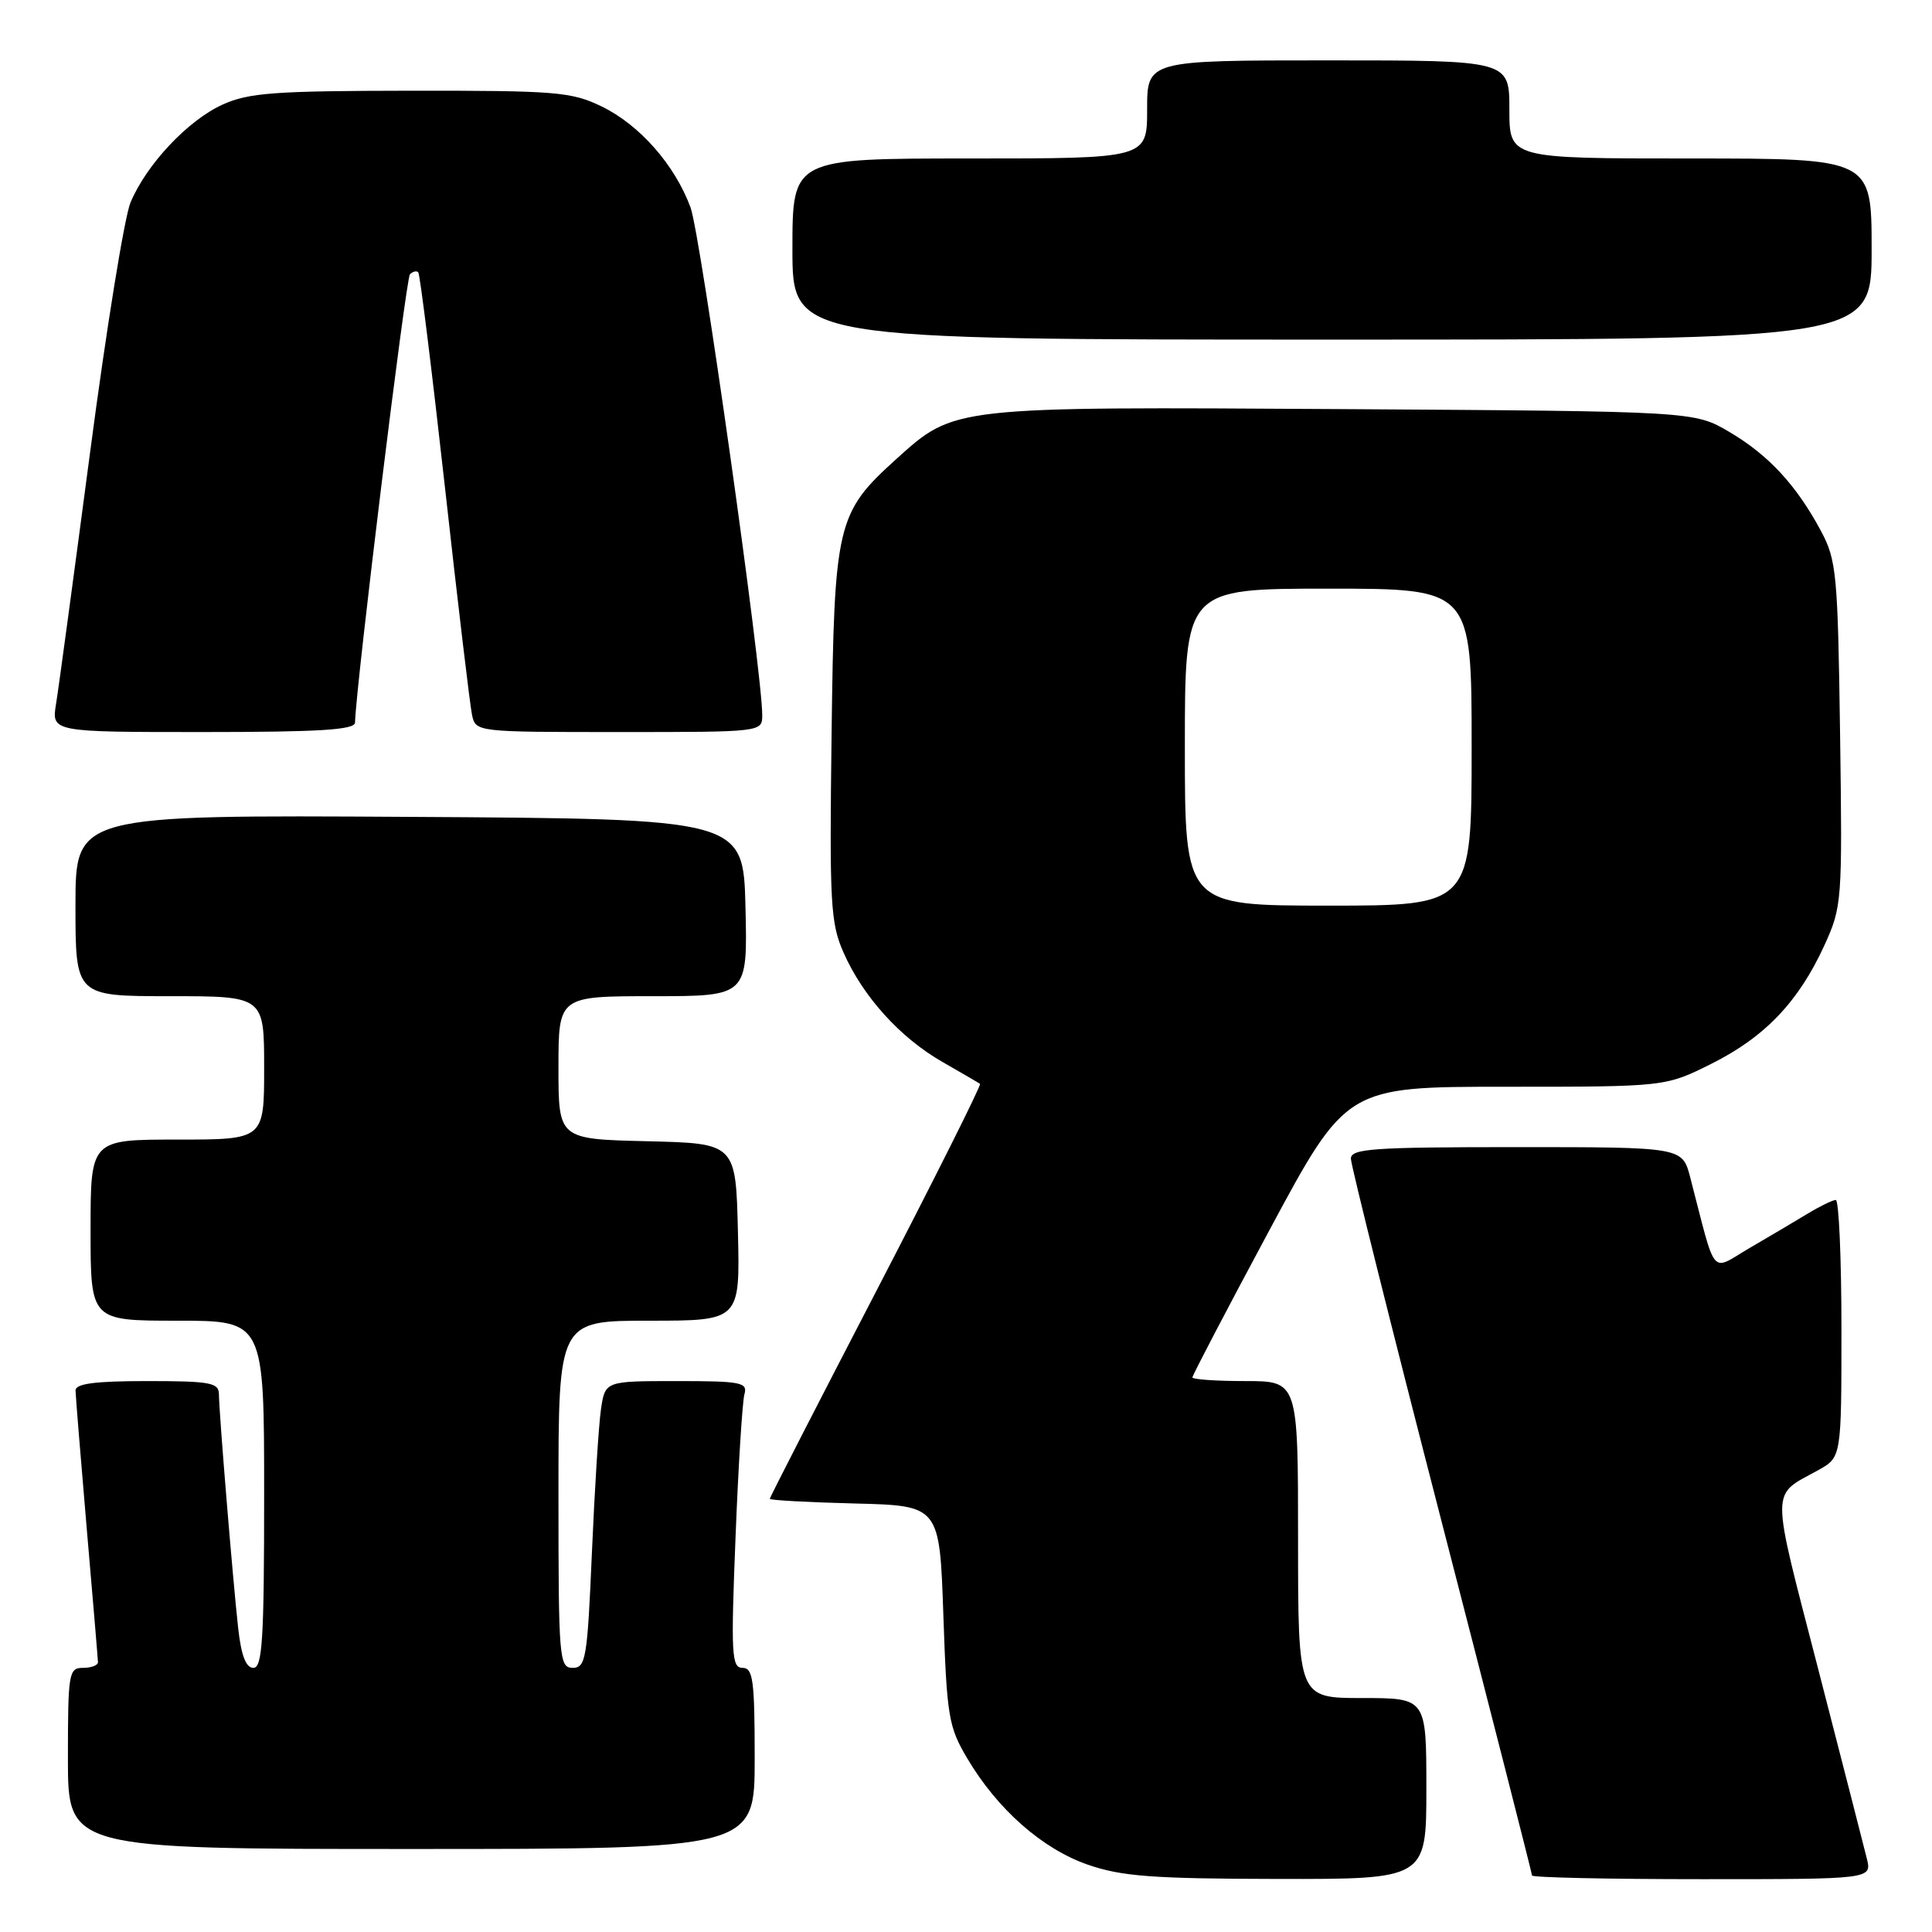 <?xml version="1.0" encoding="UTF-8" standalone="no"?>
<!DOCTYPE svg PUBLIC "-//W3C//DTD SVG 1.1//EN" "http://www.w3.org/Graphics/SVG/1.1/DTD/svg11.dtd" >
<svg xmlns="http://www.w3.org/2000/svg" xmlns:xlink="http://www.w3.org/1999/xlink" version="1.1" viewBox="0 0 256 256">
 <g >
 <path fill="currentColor"
d=" M 189.00 237.00 C 189.00 225.00 189.00 225.00 180.50 225.00 C 172.00 225.00 172.00 225.00 172.00 204.00 C 172.00 183.00 172.00 183.00 165.00 183.00 C 161.15 183.00 158.00 182.78 158.00 182.51 C 158.00 182.24 162.59 173.46 168.20 163.01 C 178.41 144.00 178.41 144.00 199.55 144.00 C 220.68 144.00 220.68 144.00 226.78 140.95 C 233.85 137.42 238.31 132.74 241.72 125.31 C 244.08 120.13 244.13 119.55 243.82 97.26 C 243.52 76.05 243.35 74.22 241.30 70.38 C 238.03 64.28 234.34 60.29 229.14 57.23 C 224.50 54.50 224.50 54.50 178.00 54.21 C 126.06 53.89 126.51 53.84 118.77 60.82 C 110.86 67.97 110.54 69.34 110.19 97.21 C 109.90 119.81 110.04 122.30 111.79 126.26 C 114.37 132.08 119.28 137.51 124.89 140.72 C 127.42 142.17 129.66 143.47 129.86 143.62 C 130.05 143.76 123.87 156.12 116.11 171.08 C 108.35 186.03 102.00 198.42 102.00 198.60 C 102.00 198.79 107.06 199.06 113.25 199.22 C 124.50 199.50 124.50 199.50 125.00 214.00 C 125.46 227.45 125.69 228.83 128.17 233.00 C 132.17 239.76 138.14 245.01 144.17 247.09 C 148.63 248.63 152.73 248.94 169.25 248.97 C 189.00 249.00 189.00 249.00 189.00 237.00 Z  M 247.36 246.25 C 246.99 244.74 244.07 233.38 240.88 221.00 C 234.56 196.53 234.56 198.32 240.93 194.80 C 244.00 193.09 244.00 193.09 244.00 176.05 C 244.00 166.67 243.66 159.00 243.25 159.00 C 242.84 159.01 241.15 159.83 239.50 160.83 C 237.85 161.83 234.39 163.88 231.81 165.38 C 226.56 168.45 227.48 169.55 223.96 156.00 C 222.92 152.00 222.92 152.00 200.96 152.00 C 181.90 152.00 179.00 152.20 179.00 153.53 C 179.00 154.38 184.40 175.98 191.00 201.54 C 197.60 227.10 203.00 248.24 203.00 248.51 C 203.00 248.78 213.13 249.00 225.52 249.00 C 248.04 249.00 248.04 249.00 247.36 246.25 Z  M 100.00 233.00 C 100.00 222.62 99.78 221.00 98.39 221.00 C 96.94 221.00 96.84 219.24 97.46 203.75 C 97.83 194.26 98.37 185.71 98.64 184.75 C 99.09 183.17 98.21 183.00 89.66 183.00 C 80.18 183.00 80.18 183.00 79.63 186.75 C 79.33 188.81 78.79 197.36 78.43 205.75 C 77.83 219.80 77.62 221.00 75.89 221.00 C 74.09 221.00 74.00 219.87 74.00 198.00 C 74.00 175.00 74.00 175.00 86.03 175.00 C 98.06 175.00 98.06 175.00 97.78 163.25 C 97.50 151.50 97.50 151.50 85.75 151.22 C 74.00 150.94 74.00 150.94 74.00 141.47 C 74.00 132.00 74.00 132.00 86.53 132.00 C 99.06 132.00 99.06 132.00 98.78 120.25 C 98.50 108.50 98.50 108.50 54.25 108.24 C 10.00 107.98 10.00 107.98 10.00 119.99 C 10.00 132.00 10.00 132.00 22.50 132.00 C 35.00 132.00 35.00 132.00 35.00 141.50 C 35.00 151.00 35.00 151.00 23.50 151.00 C 12.00 151.00 12.00 151.00 12.00 163.00 C 12.00 175.00 12.00 175.00 23.50 175.00 C 35.00 175.00 35.00 175.00 35.00 198.00 C 35.00 217.26 34.77 221.00 33.57 221.00 C 32.59 221.00 31.96 219.36 31.56 215.75 C 30.85 209.32 29.02 187.16 29.01 184.75 C 29.00 183.21 27.88 183.00 19.50 183.00 C 12.56 183.00 10.00 183.34 10.01 184.25 C 10.02 184.94 10.69 193.15 11.49 202.50 C 12.30 211.85 12.97 219.84 12.98 220.25 C 12.99 220.66 12.10 221.00 11.00 221.00 C 9.11 221.00 9.00 221.67 9.00 233.00 C 9.00 245.00 9.00 245.00 54.50 245.00 C 100.00 245.00 100.00 245.00 100.00 233.00 Z  M 47.04 95.75 C 47.19 90.65 53.78 36.89 54.32 36.35 C 54.69 35.97 55.19 35.85 55.42 36.08 C 55.65 36.31 57.23 49.10 58.95 64.50 C 60.66 79.90 62.28 93.51 62.55 94.75 C 63.04 96.99 63.15 97.00 82.02 97.00 C 101.00 97.00 101.00 97.00 101.00 94.75 C 101.00 88.99 92.82 31.04 91.50 27.49 C 89.41 21.83 84.74 16.53 79.69 14.09 C 75.72 12.17 73.65 12.00 54.43 12.02 C 36.35 12.04 32.95 12.29 29.49 13.86 C 24.88 15.96 19.41 21.78 17.29 26.84 C 16.49 28.76 14.08 43.65 11.94 59.92 C 9.79 76.19 7.77 91.19 7.43 93.25 C 6.82 97.00 6.82 97.00 26.91 97.00 C 42.30 97.00 47.01 96.71 47.04 95.75 Z  M 248.00 33.00 C 248.00 21.00 248.00 21.00 224.00 21.00 C 200.00 21.00 200.00 21.00 200.00 14.50 C 200.00 8.00 200.00 8.00 176.00 8.00 C 152.00 8.00 152.00 8.00 152.00 14.50 C 152.00 21.00 152.00 21.00 128.50 21.00 C 105.00 21.00 105.00 21.00 105.00 33.00 C 105.00 45.00 105.00 45.00 176.50 45.00 C 248.00 45.00 248.00 45.00 248.00 33.00 Z  M 157.00 99.00 C 157.00 78.00 157.00 78.00 176.00 78.00 C 195.00 78.00 195.00 78.00 195.00 99.00 C 195.00 120.00 195.00 120.00 176.00 120.00 C 157.00 120.00 157.00 120.00 157.00 99.00 Z "/>
</g>
</svg>